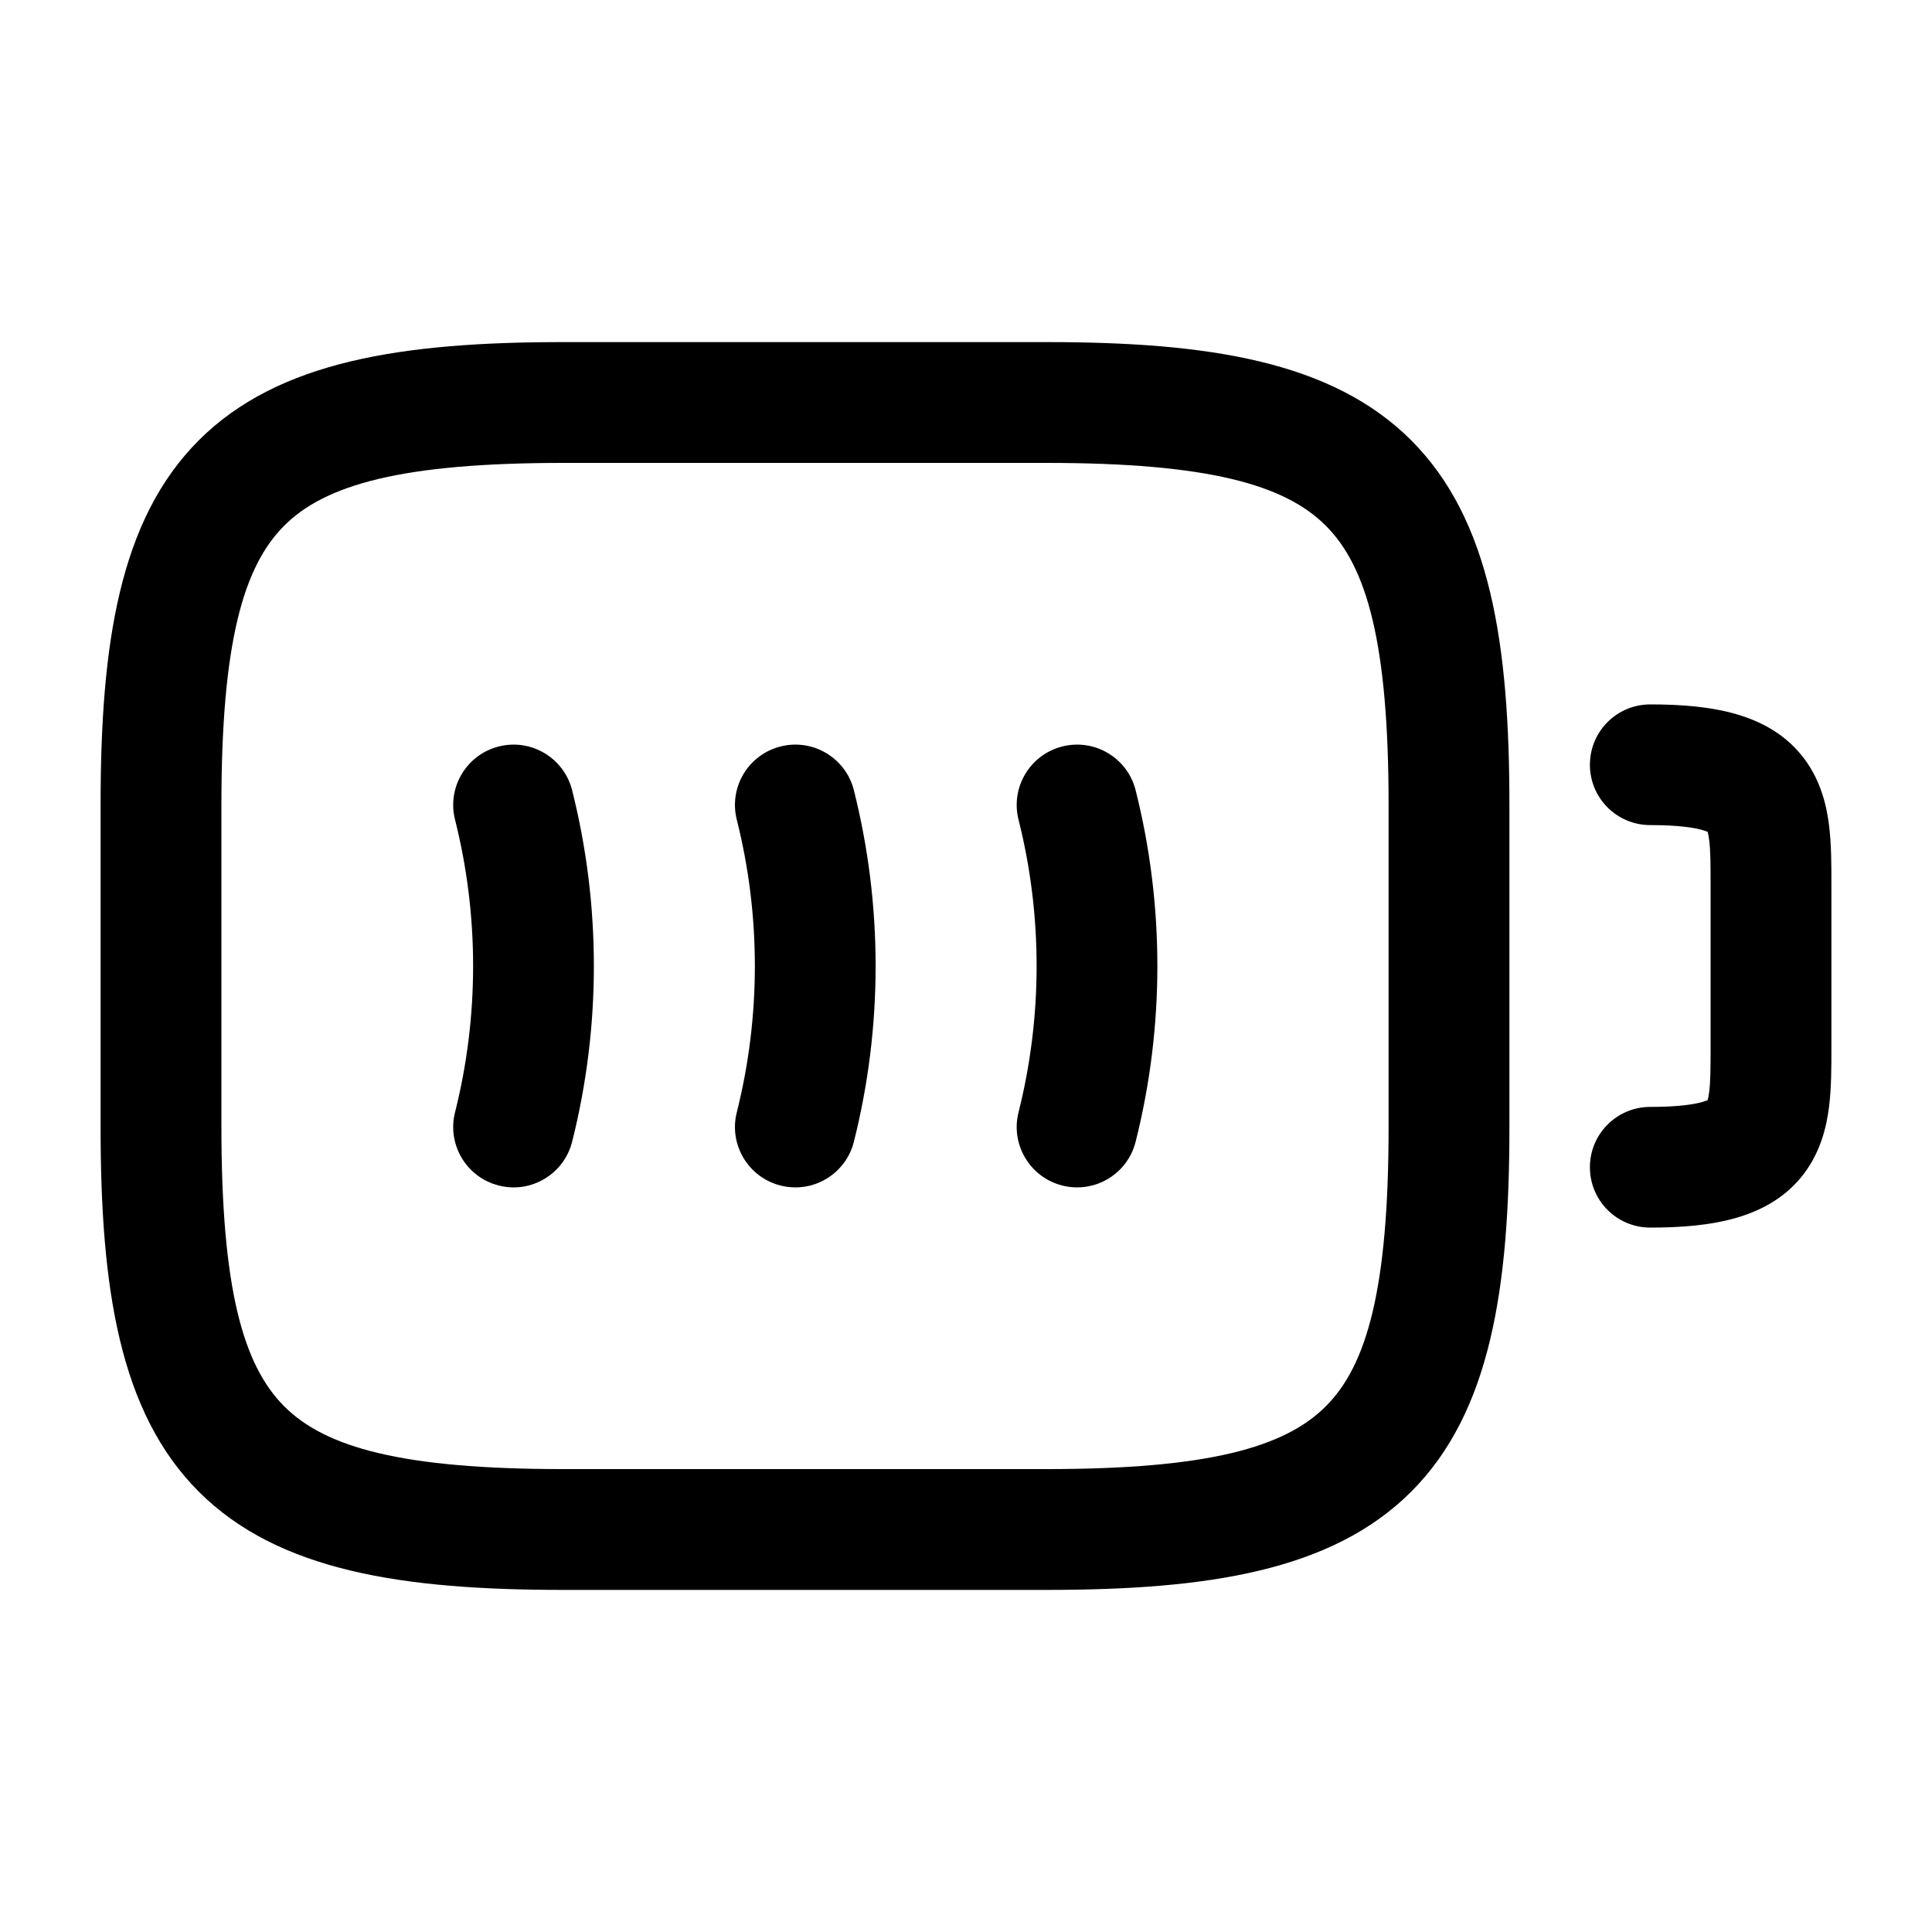 <svg  viewBox="0 0 30 30" fill="none" xmlns="http://www.w3.org/2000/svg">
<path fill-rule="evenodd" clip-rule="evenodd" d="M24.688 11.875C24.688 11.357 25.107 10.938 25.625 10.938C26.57 10.938 27.483 11.072 28.016 11.781C28.271 12.122 28.362 12.5 28.401 12.813C28.438 13.107 28.438 13.431 28.438 13.717C28.438 13.728 28.438 13.739 28.438 13.75V16.25C28.438 16.261 28.438 16.272 28.438 16.283C28.438 16.569 28.438 16.893 28.401 17.187C28.362 17.5 28.271 17.878 28.016 18.219C27.483 18.928 26.57 19.062 25.625 19.062C25.107 19.062 24.688 18.643 24.688 18.125C24.688 17.607 25.107 17.188 25.625 17.188C26.054 17.188 26.303 17.15 26.443 17.109C26.477 17.099 26.501 17.089 26.516 17.083C26.523 17.06 26.532 17.02 26.54 16.954C26.561 16.79 26.562 16.581 26.562 16.25V13.75C26.562 13.419 26.561 13.21 26.54 13.046C26.532 12.98 26.523 12.94 26.516 12.917C26.501 12.911 26.477 12.901 26.443 12.891C26.303 12.85 26.054 12.812 25.625 12.812C25.107 12.812 24.688 12.393 24.688 11.875ZM26.539 12.93C26.539 12.93 26.537 12.929 26.535 12.927C26.538 12.929 26.539 12.93 26.539 12.93ZM26.539 17.07C26.539 17.07 26.538 17.071 26.535 17.073C26.537 17.071 26.539 17.07 26.539 17.07Z" fill="black"/>
<path fill-rule="evenodd" clip-rule="evenodd" d="M7.746 11.591C8.248 11.464 8.757 11.769 8.884 12.271C9.334 14.059 9.334 15.941 8.884 17.729C8.757 18.231 8.248 18.536 7.746 18.409C7.244 18.283 6.939 17.773 7.066 17.271C7.44 15.784 7.44 14.216 7.066 12.729C6.939 12.227 7.244 11.717 7.746 11.591Z" fill="black"/>
<path fill-rule="evenodd" clip-rule="evenodd" d="M12.121 11.591C12.623 11.464 13.133 11.769 13.259 12.271C13.709 14.059 13.709 15.941 13.259 17.729C13.133 18.231 12.623 18.536 12.121 18.409C11.619 18.283 11.314 17.773 11.441 17.271C11.815 15.784 11.815 14.216 11.441 12.729C11.314 12.227 11.619 11.717 12.121 11.591Z" fill="black"/>
<path fill-rule="evenodd" clip-rule="evenodd" d="M16.496 11.591C16.998 11.464 17.508 11.769 17.634 12.271C18.084 14.059 18.084 15.941 17.634 17.729C17.508 18.231 16.998 18.536 16.496 18.409C15.994 18.283 15.689 17.773 15.816 17.271C16.19 15.784 16.19 14.216 15.816 12.729C15.689 12.227 15.994 11.717 16.496 11.591Z" fill="black"/>
<path fill-rule="evenodd" clip-rule="evenodd" d="M4.413 8.163C3.774 8.802 3.438 9.993 3.438 12.5V17.5C3.438 20.007 3.774 21.198 4.413 21.837C5.052 22.477 6.243 22.812 8.75 22.812H16.25C18.757 22.812 19.948 22.477 20.587 21.837C21.227 21.198 21.562 20.007 21.562 17.5V12.5C21.562 9.993 21.227 8.802 20.587 8.163C19.948 7.524 18.757 7.188 16.25 7.188H8.75C6.243 7.188 5.052 7.524 4.413 8.163ZM3.087 6.837C4.323 5.601 6.257 5.312 8.75 5.312H16.25C18.743 5.312 20.677 5.601 21.913 6.837C23.148 8.073 23.438 10.007 23.438 12.5V17.5C23.438 19.993 23.148 21.927 21.913 23.163C20.677 24.398 18.743 24.688 16.25 24.688H8.75C6.257 24.688 4.323 24.398 3.087 23.163C1.851 21.927 1.562 19.993 1.562 17.5V12.5C1.562 10.007 1.851 8.073 3.087 6.837Z" fill="black"/>
</svg>
